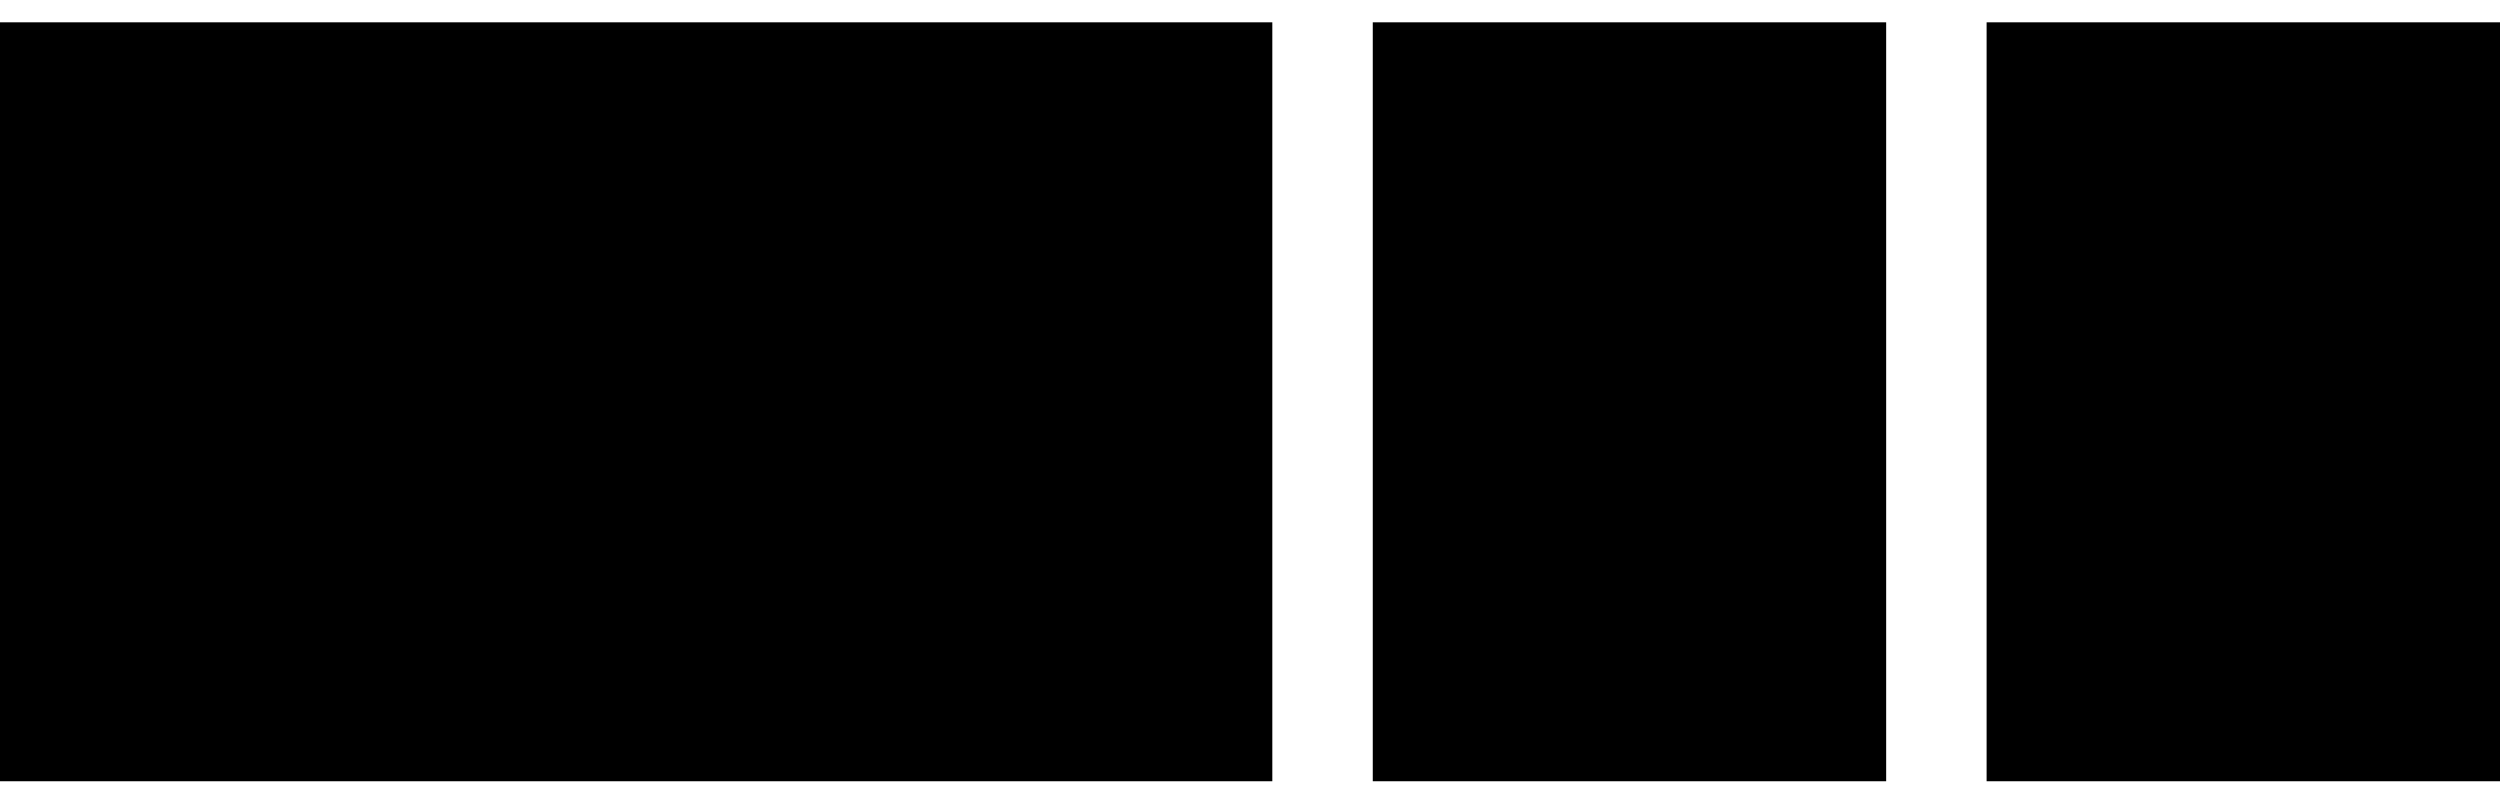 <svg xmlns="http://www.w3.org/2000/svg" id="Layer_1" x="0" y="0" version="1.1" viewBox="0 0 112 36" xml:space="preserve">
  <path d="M89 1h23v34H89zM61.5 1h23v34h-23zM0 1h57v34H0z" class="st0"/>
</svg>